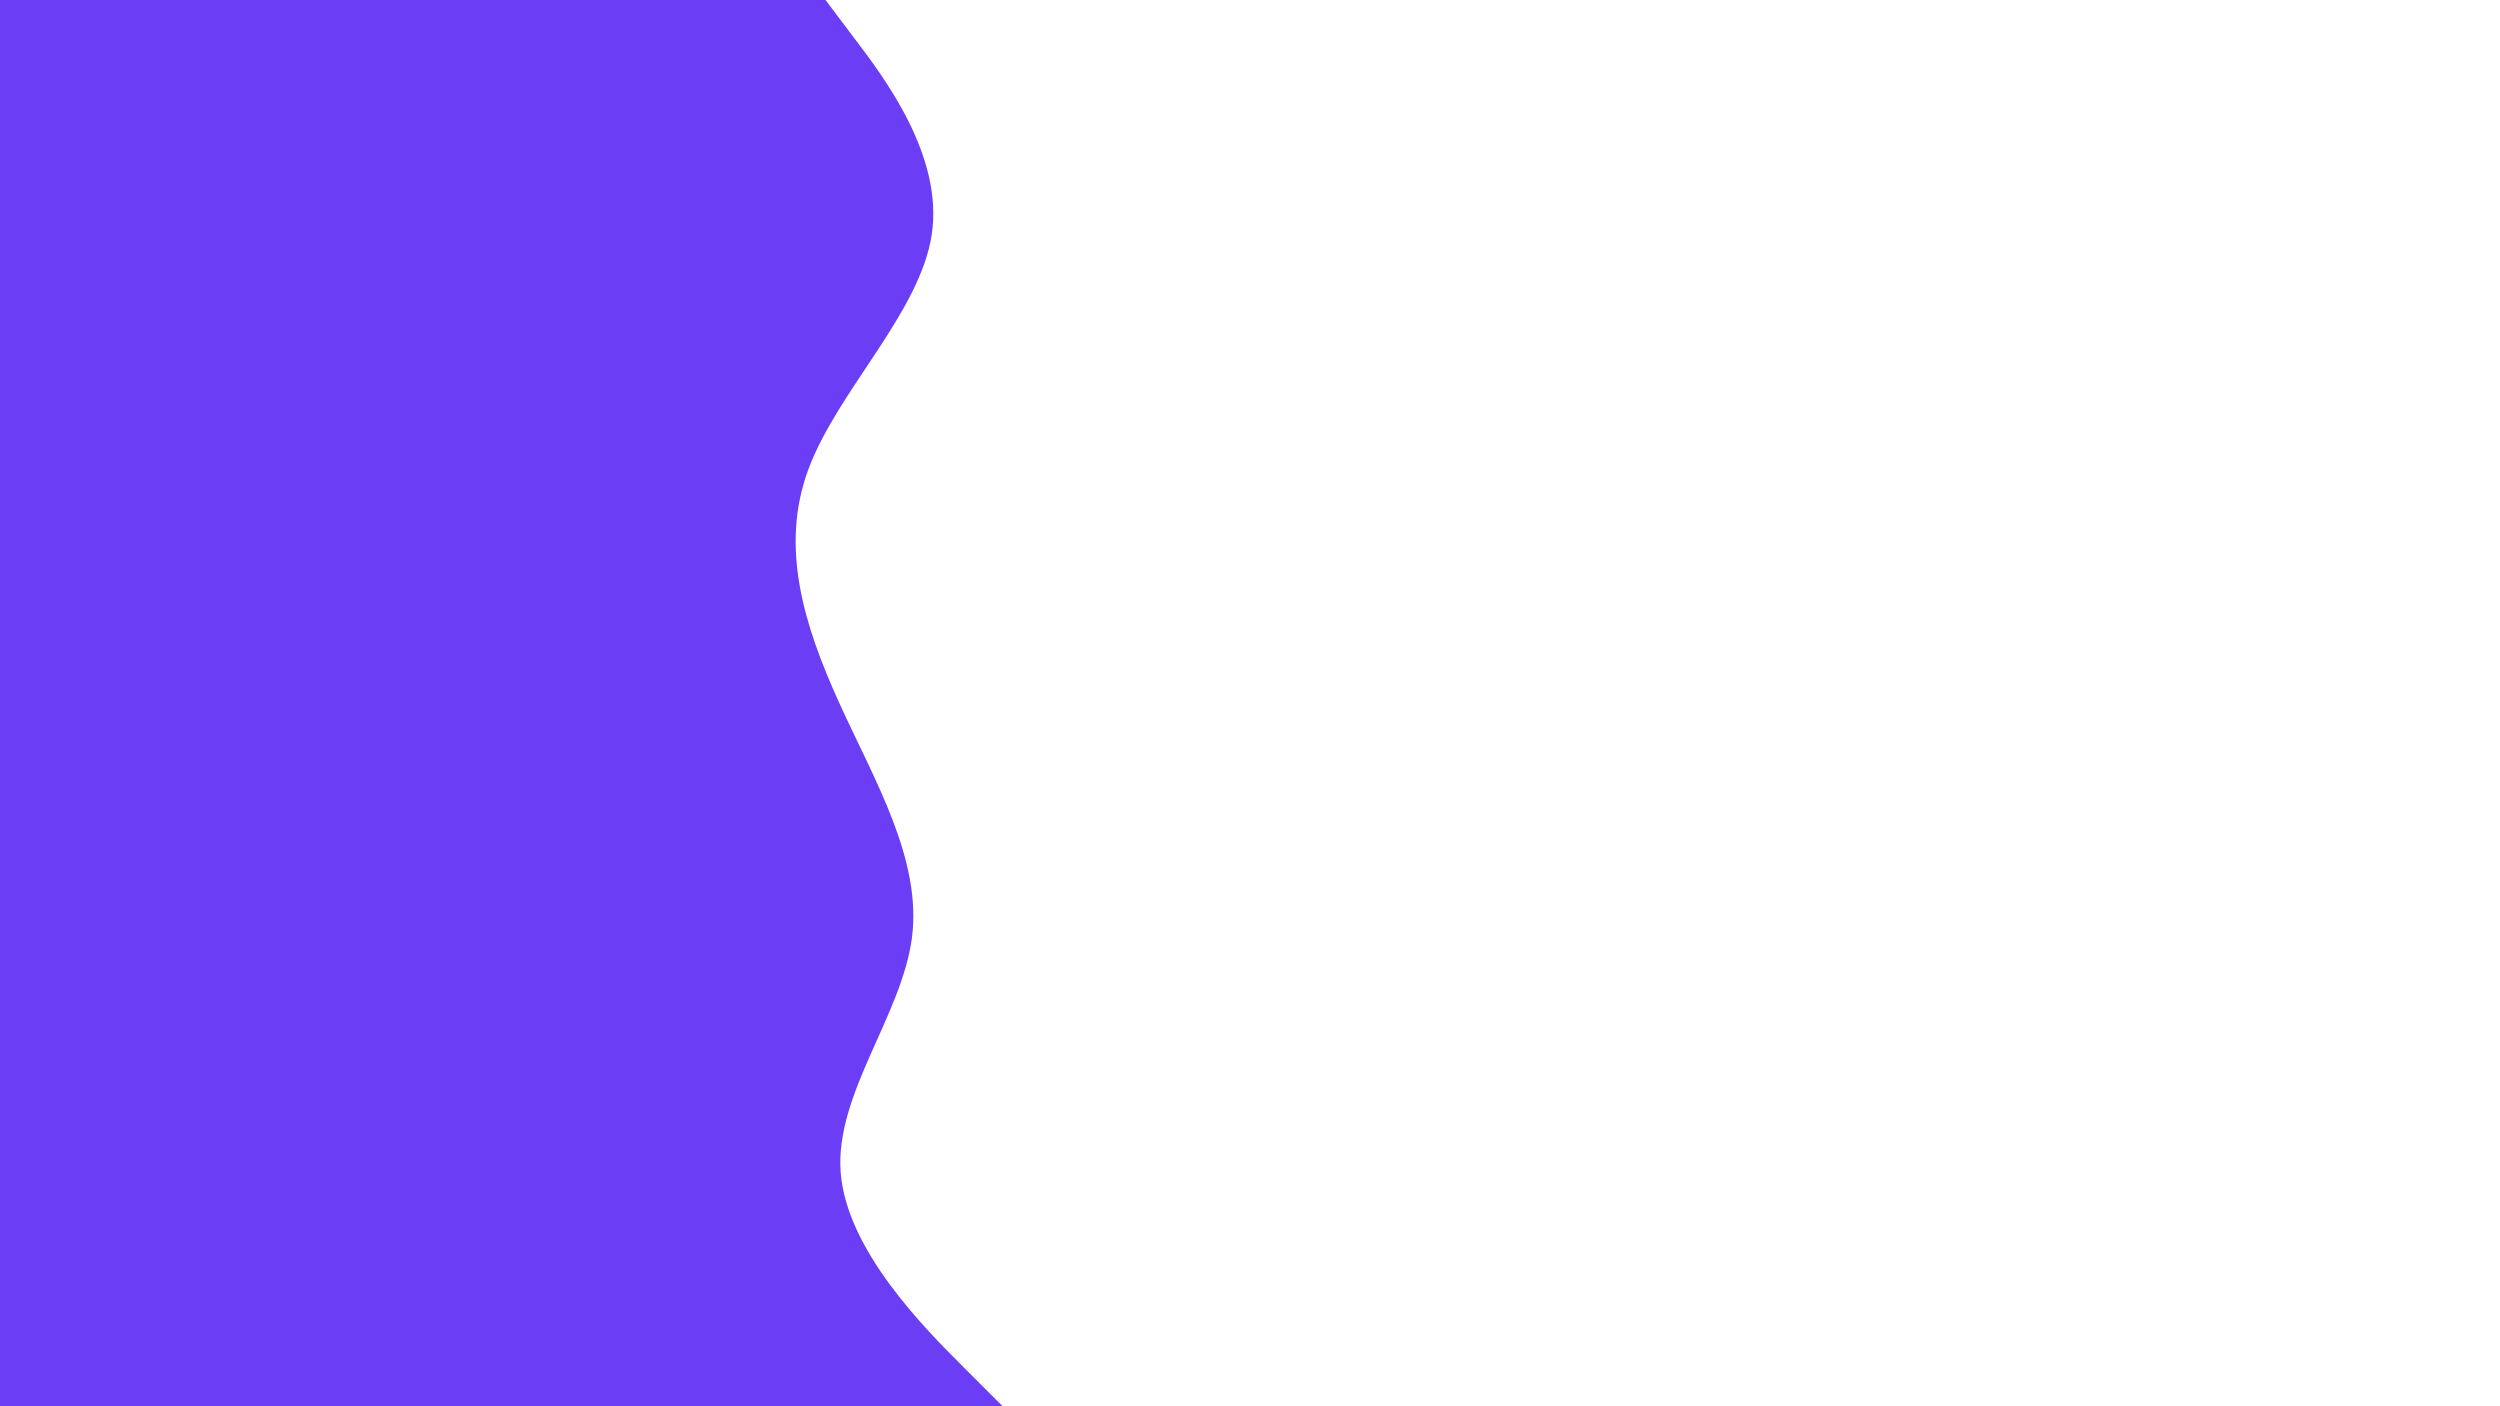 <svg id="visual" viewBox="0 0 960 540" width="960" height="540" xmlns="http://www.w3.org/2000/svg" xmlns:xlink="http://www.w3.org/1999/xlink" version="1.1"><path d="M317 0L328.3 15C339.7 30 362.3 60 357.8 90C353.3 120 321.7 150 310.5 180C299.3 210 308.7 240 322.3 270C336 300 354 330 350.2 360C346.3 390 320.7 420 322.8 450C325 480 355 510 370 525L385 540L0 540L0 525C0 510 0 480 0 450C0 420 0 390 0 360C0 330 0 300 0 270C0 240 0 210 0 180C0 150 0 120 0 90C0 60 0 30 0 15L0 0Z" fill="#6b3df5" stroke-linecap="round" stroke-linejoin="miter"></path></svg>